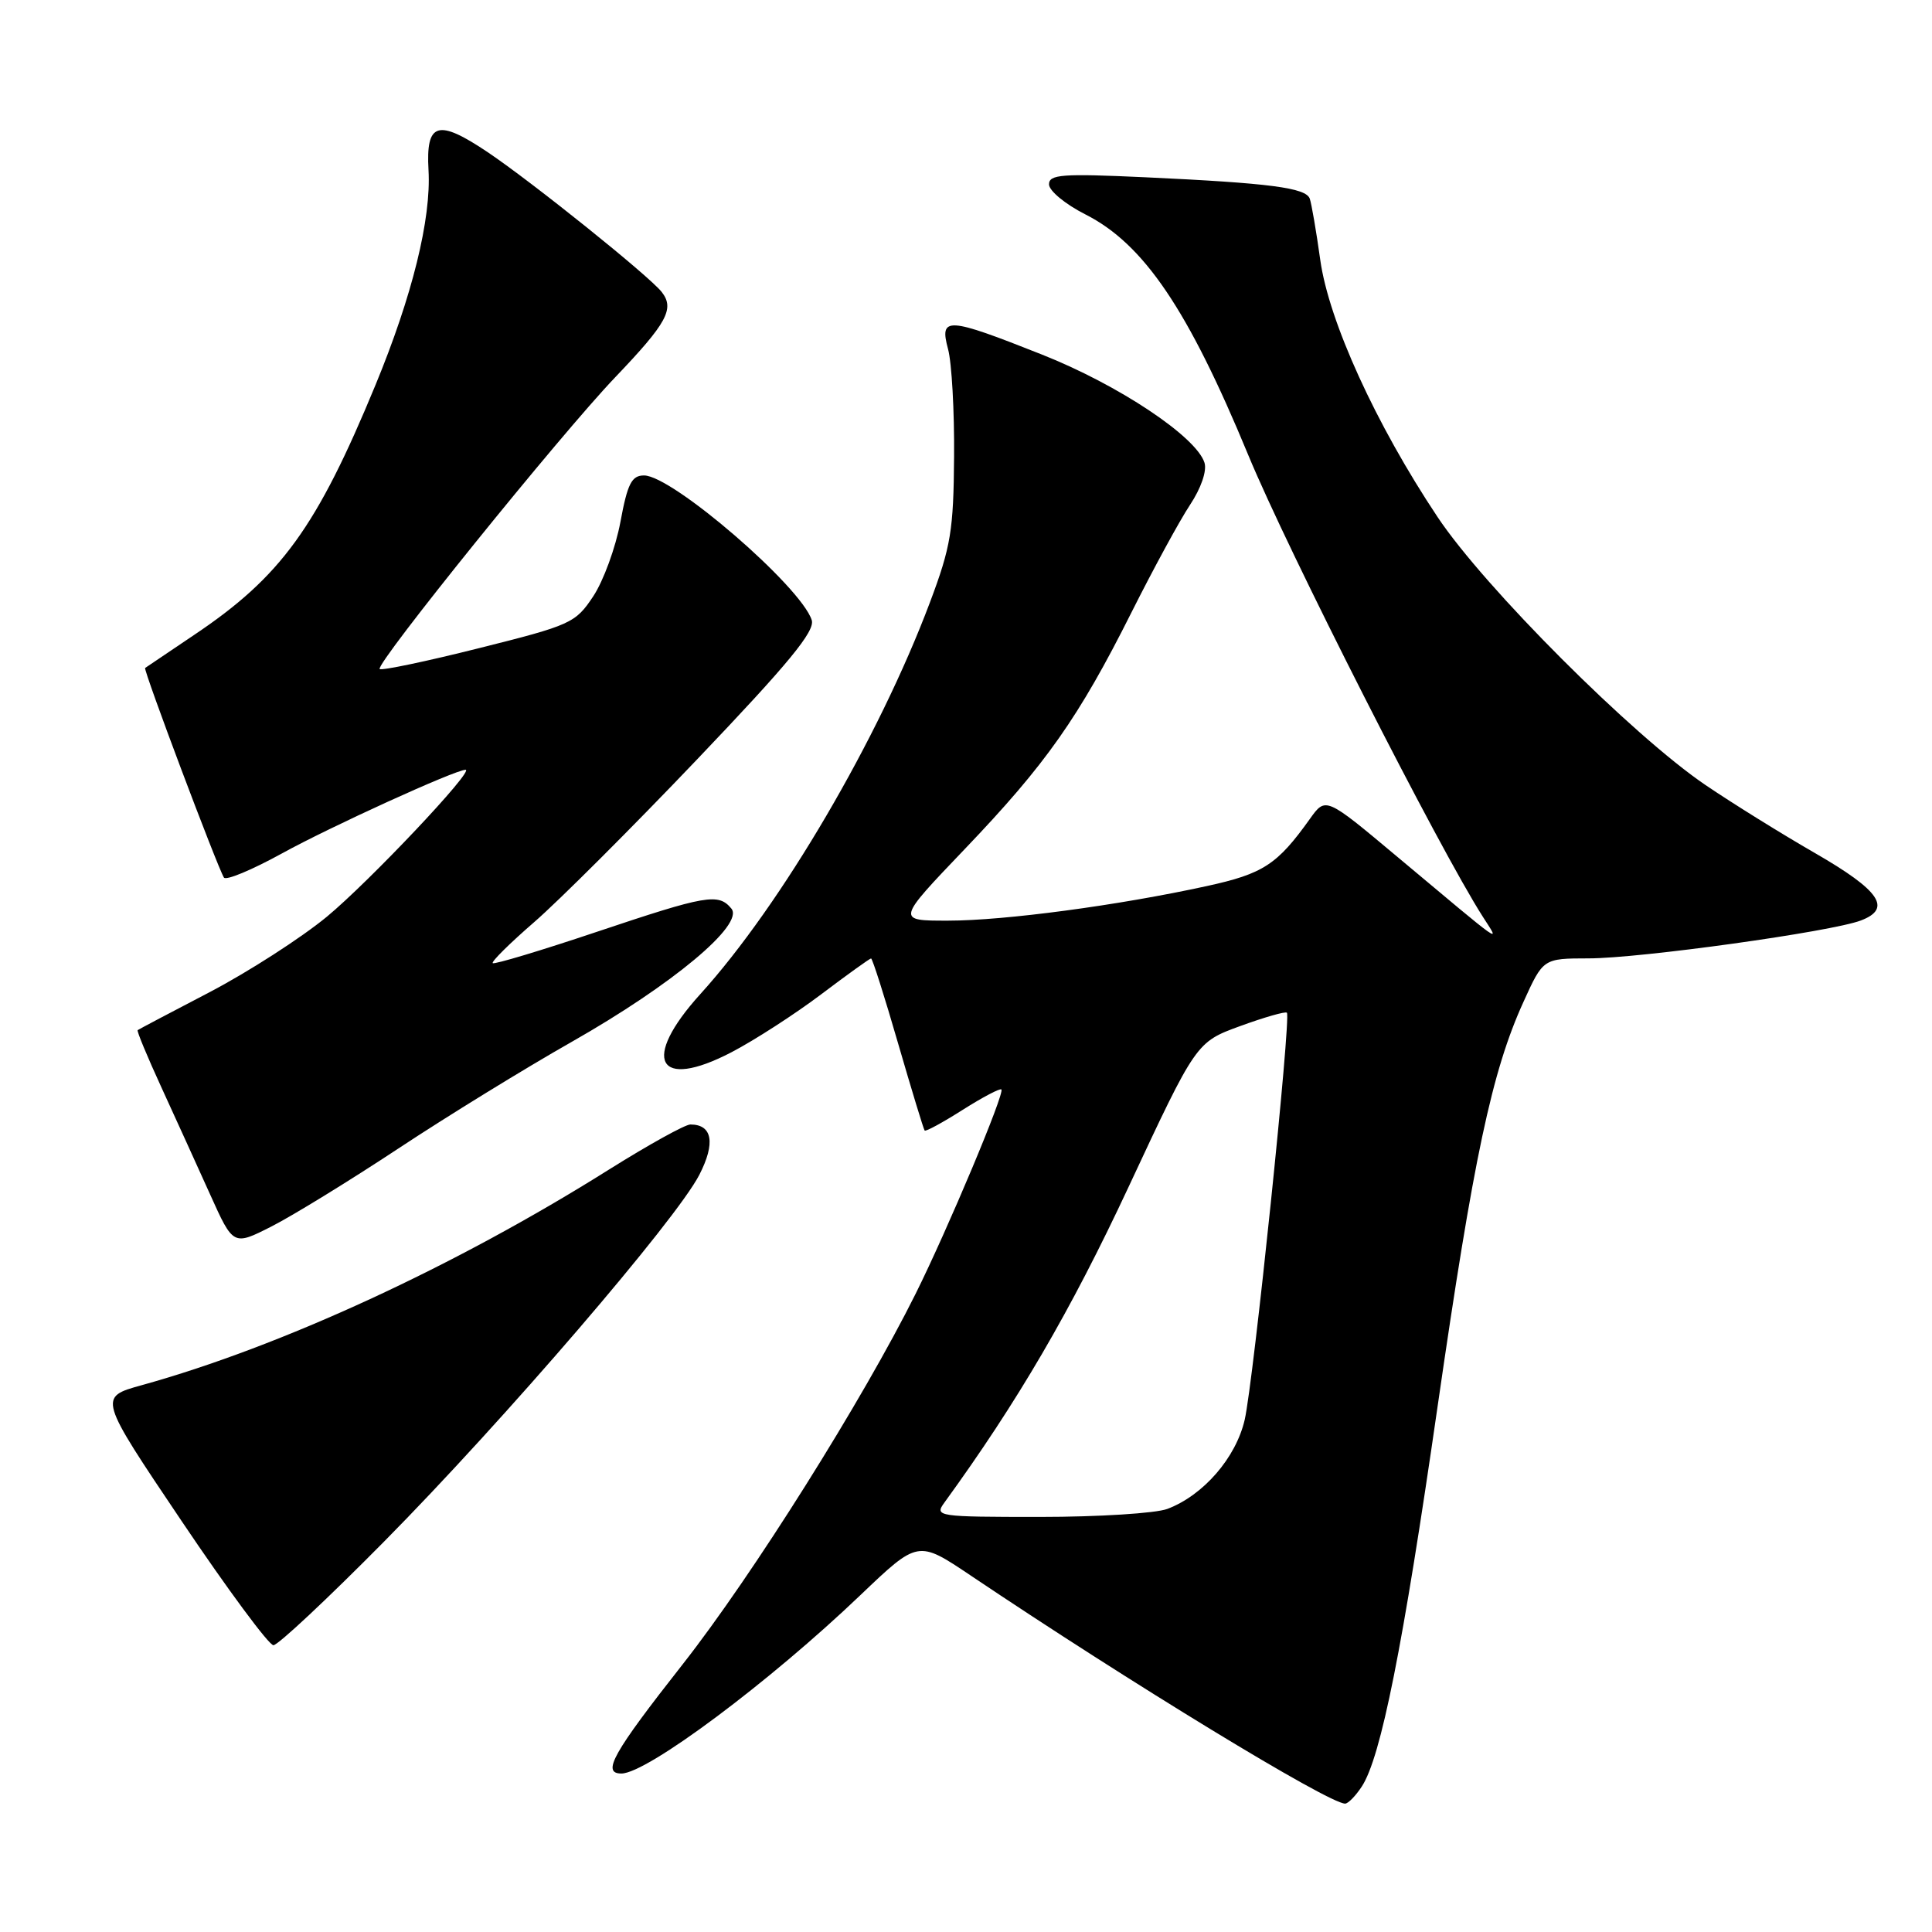 <?xml version="1.0" encoding="UTF-8" standalone="no"?>
<!DOCTYPE svg PUBLIC "-//W3C//DTD SVG 1.1//EN" "http://www.w3.org/Graphics/SVG/1.1/DTD/svg11.dtd" >
<svg xmlns="http://www.w3.org/2000/svg" xmlns:xlink="http://www.w3.org/1999/xlink" version="1.1" viewBox="0 0 256 256">
 <g >
 <path fill="currentColor"
d=" M 180.44 236.73 C 182.98 232.86 185.89 218.27 190.50 186.28 C 195.24 153.46 197.68 141.94 201.87 132.75 C 204.48 127.00 204.48 127.00 210.49 126.99 C 217.30 126.99 242.66 123.46 246.57 121.97 C 250.74 120.39 249.12 118.01 240.50 113.04 C 236.10 110.51 229.57 106.45 226.00 104.03 C 216.34 97.48 196.69 77.83 190.48 68.50 C 182.29 56.21 176.07 42.55 174.94 34.43 C 174.41 30.62 173.78 26.97 173.55 26.32 C 173.02 24.88 168.29 24.26 151.75 23.49 C 140.71 22.98 139.00 23.11 139.00 24.43 C 139.00 25.28 141.17 27.07 143.82 28.41 C 151.56 32.33 157.42 40.99 165.39 60.27 C 170.62 72.94 190.70 112.46 196.50 121.50 C 198.78 125.06 199.64 125.66 185.08 113.47 C 175.66 105.58 175.66 105.58 173.58 108.49 C 169.25 114.56 167.39 115.78 159.90 117.41 C 148.20 119.97 133.11 121.99 125.63 121.99 C 118.76 122.00 118.76 122.00 127.84 112.50 C 138.58 101.27 142.93 95.10 149.95 81.10 C 152.82 75.39 156.29 69.00 157.67 66.92 C 159.15 64.69 159.94 62.39 159.60 61.31 C 158.50 57.85 148.21 51.00 138.06 46.98 C 125.48 41.99 124.46 41.93 125.62 46.25 C 126.11 48.04 126.47 54.45 126.42 60.50 C 126.35 70.27 126.00 72.43 123.22 79.82 C 116.43 97.87 103.55 119.86 92.80 131.72 C 84.89 140.45 87.09 144.55 96.92 139.43 C 99.99 137.83 105.34 134.37 108.80 131.76 C 112.27 129.14 115.25 127.00 115.42 127.00 C 115.60 127.00 117.21 132.06 119.00 138.25 C 120.80 144.44 122.38 149.64 122.52 149.80 C 122.66 149.97 124.93 148.73 127.56 147.06 C 130.20 145.39 132.51 144.17 132.69 144.36 C 133.16 144.83 125.59 162.86 121.33 171.42 C 114.33 185.49 99.71 208.75 90.48 220.50 C 81.19 232.32 79.69 235.00 82.34 235.00 C 85.72 235.00 101.98 222.86 114.02 211.35 C 121.64 204.08 121.64 204.08 128.57 208.73 C 149.91 223.07 175.97 238.94 178.23 238.99 C 178.63 238.99 179.62 237.98 180.44 236.73 Z  M 50.91 204.25 C 66.79 188.19 89.56 161.69 92.66 155.68 C 94.83 151.46 94.40 149.00 91.48 149.00 C 90.78 149.00 85.95 151.68 80.73 154.95 C 60.35 167.77 37.24 178.43 18.76 183.55 C 13.02 185.14 13.02 185.14 24.08 201.57 C 30.16 210.61 35.63 218.00 36.23 218.00 C 36.83 218.00 43.44 211.81 50.91 204.25 Z  M 52.79 152.18 C 59.26 147.90 69.59 141.55 75.74 138.06 C 89.14 130.45 98.66 122.50 96.91 120.39 C 95.19 118.32 93.64 118.59 79.03 123.49 C 71.67 125.96 65.48 127.82 65.29 127.62 C 65.09 127.42 67.57 124.97 70.79 122.18 C 74.02 119.38 83.75 109.67 92.41 100.58 C 104.53 87.87 108.02 83.63 107.56 82.17 C 106.14 77.72 89.08 63.00 85.34 63.00 C 83.70 63.00 83.15 64.07 82.21 69.15 C 81.58 72.54 79.96 76.97 78.61 79.01 C 76.26 82.56 75.64 82.84 63.45 85.89 C 56.46 87.65 50.55 88.88 50.31 88.65 C 49.69 88.02 74.22 57.63 81.51 50.00 C 88.39 42.80 89.42 40.91 87.68 38.69 C 86.04 36.59 70.53 24.14 64.63 20.17 C 58.00 15.72 56.42 16.20 56.78 22.54 C 57.15 29.00 54.64 39.17 49.76 51.00 C 41.96 69.90 37.23 76.42 25.71 84.14 C 22.30 86.43 19.38 88.40 19.23 88.51 C 18.95 88.71 28.78 114.82 29.67 116.28 C 29.94 116.71 33.38 115.27 37.33 113.10 C 43.70 109.58 60.34 102.00 61.69 102.00 C 62.93 102.00 48.93 116.82 43.31 121.47 C 39.90 124.28 32.92 128.77 27.81 131.45 C 22.69 134.12 18.38 136.39 18.24 136.50 C 18.10 136.60 19.52 140.02 21.39 144.09 C 23.26 148.17 26.17 154.56 27.85 158.29 C 30.91 165.08 30.91 165.08 35.96 162.52 C 38.74 161.11 46.31 156.46 52.79 152.18 Z  M 125.13 199.11 C 134.84 185.74 141.84 173.76 149.53 157.30 C 158.50 138.09 158.50 138.09 164.33 135.96 C 167.54 134.79 170.33 133.99 170.52 134.19 C 171.10 134.77 166.09 183.06 164.93 188.12 C 163.77 193.16 159.45 198.14 154.68 199.94 C 153.14 200.52 145.54 201.00 137.81 201.00 C 124.22 201.00 123.80 200.94 125.13 199.11 Z "/>
</g>
</svg>